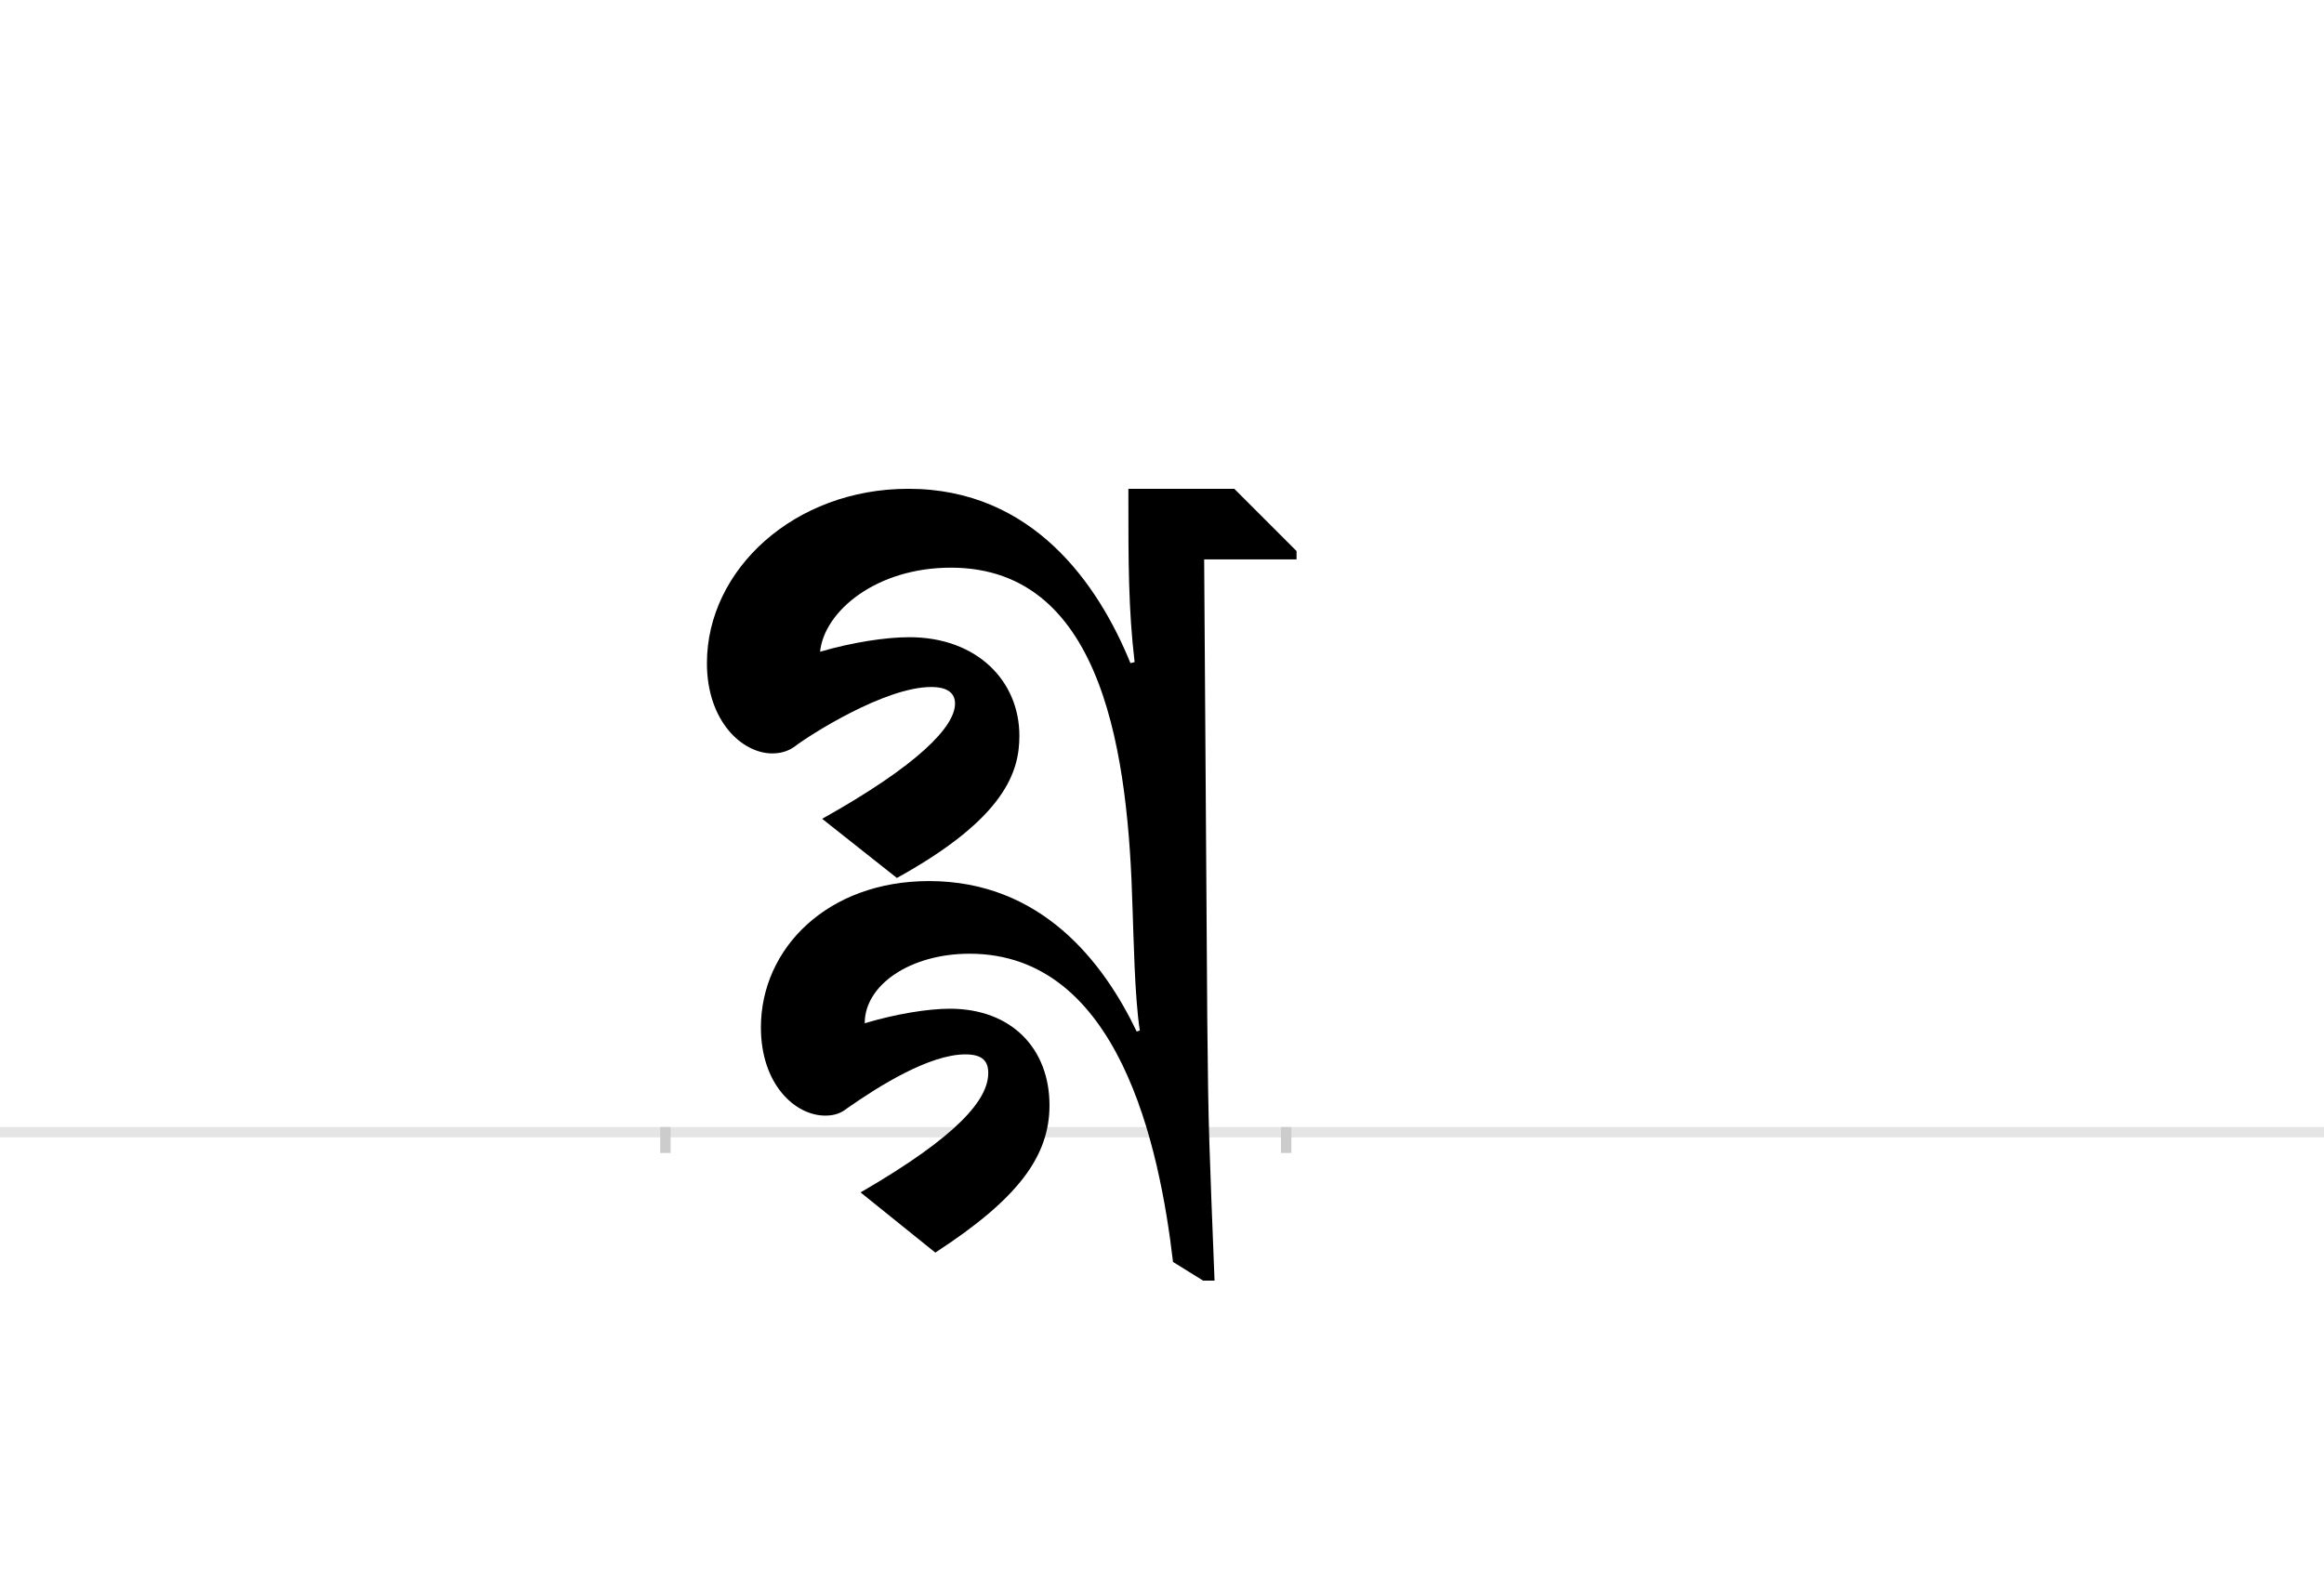 <?xml version="1.0" encoding="UTF-8"?>
<svg height="1521" version="1.1" width="2238.75" xmlns="http://www.w3.org/2000/svg" xmlns:xlink="http://www.w3.org/1999/xlink">
 <rect width="100%" height="100%" fill="#808080" stroke="none"/>
 <path d="M0,0 l2238.75,0 l0,1521 l-2238.75,0 Z M0,0" fill="rgb(255,255,255)" transform="matrix(1,0,0,-1,0,1521)"/>
 <path d="M0,0 l2238.75,0" fill="none" stroke="rgb(229,229,229)" stroke-width="10" transform="matrix(1,0,0,-1,0,1091)"/>
 <path d="M0,5 l0,-25" fill="none" stroke="rgb(204,204,204)" stroke-width="10" transform="matrix(1,0,0,-1,641,1091)"/>
 <path d="M0,5 l0,-25" fill="none" stroke="rgb(204,204,204)" stroke-width="10" transform="matrix(1,0,0,-1,1239,1091)"/>
 <path d="M450,216 c1,-26,2,-86,7,-118 l-3,-1 c-32,67,-92,145,-200,145 c-98,0,-162,-65,-162,-141 c0,-55,33,-85,62,-85 c10,0,16,3,21,7 c30,21,79,52,114,52 c17,0,22,-7,22,-18 c0,-25,-28,-60,-123,-115 l72,-58 c80,52,110,93,110,142 c0,54,-36,93,-96,93 c-21,0,-52,-5,-82,-14 c0,37,44,67,101,67 c144,0,183,-186,196,-297 l29,-18 l11,0 c-5,130,-6,141,-7,251 l-3,444 l89,0 l0,8 l-60,60 l-102,0 l0,-12 c0,-58,0,-104,6,-155 l-4,-1 c-31,76,-94,168,-214,168 c-110,0,-194,-78,-194,-168 c0,-56,34,-87,63,-87 c11,0,18,4,22,7 c13,10,86,57,131,57 c16,0,23,-6,23,-16 c0,-22,-35,-59,-128,-111 l72,-57 c105,58,118,103,118,137 c0,53,-41,95,-106,95 c-23,0,-55,-5,-86,-14 c4,39,54,81,126,81 c149,0,171,-185,175,-328 Z M450,216" fill="rgb(0,0,0)" transform="matrix(1,0,0,-1,641,1091)"/>
</svg>
